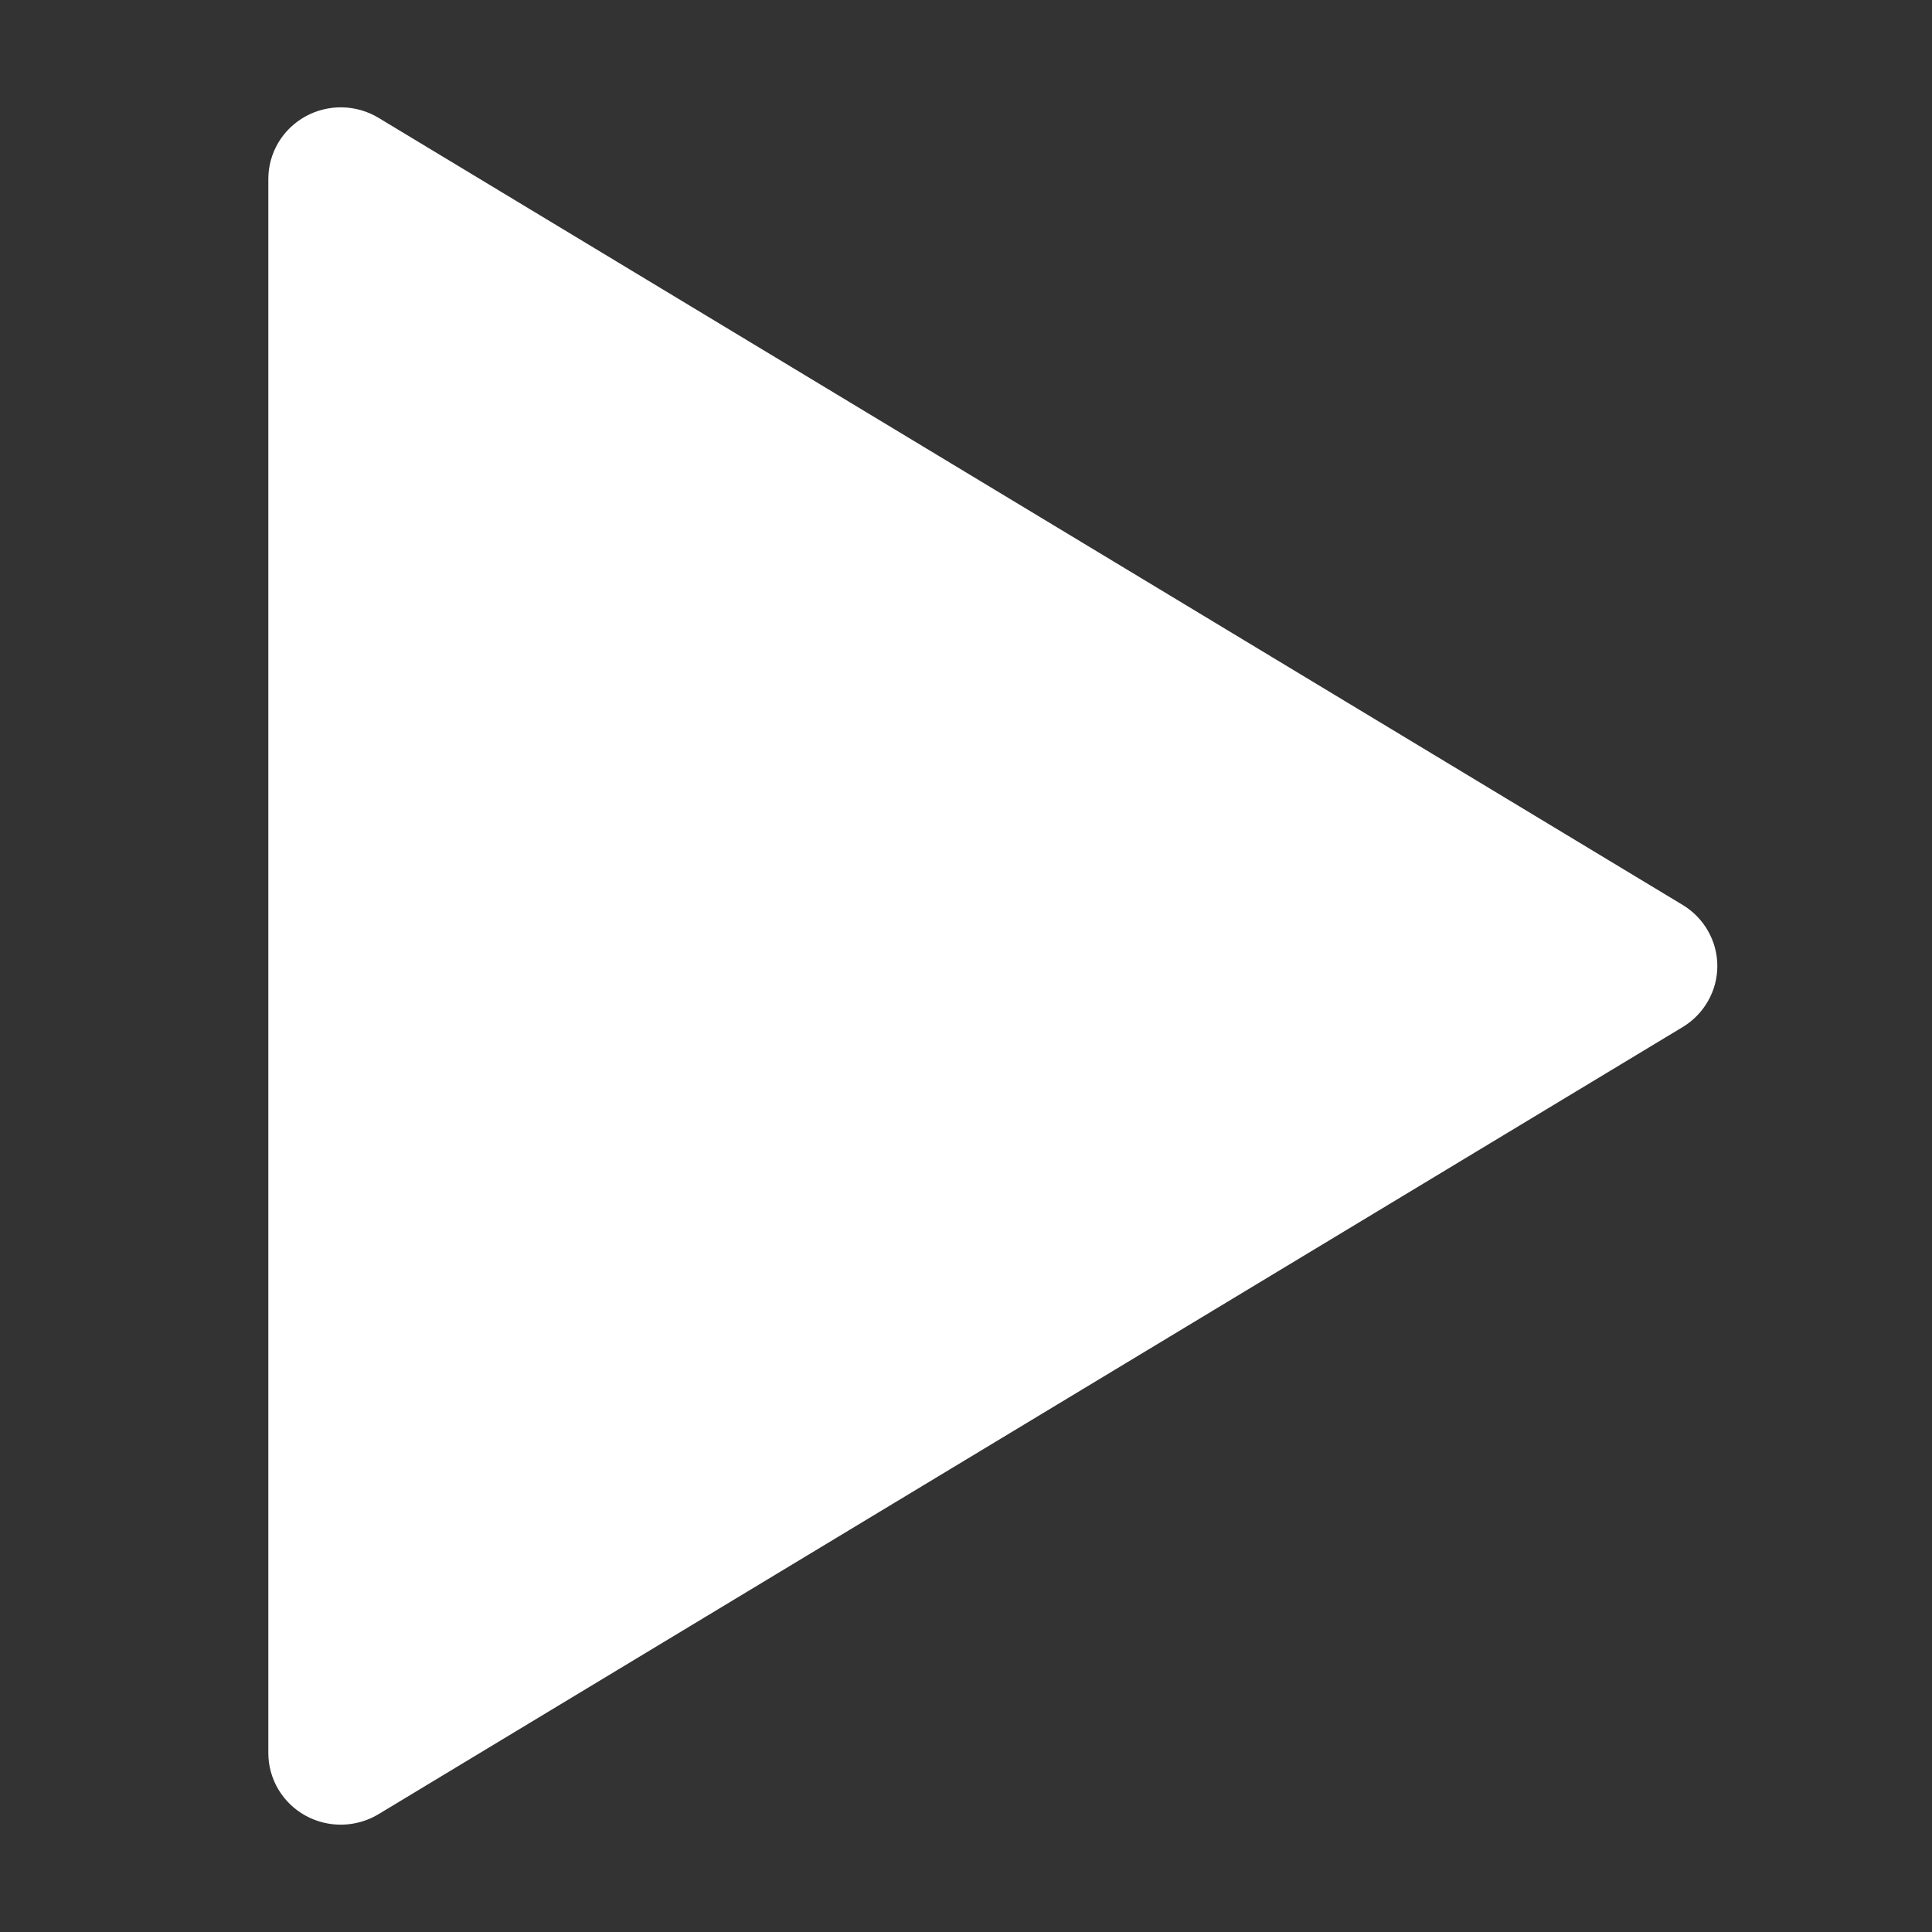 <svg width="36" height="36" viewBox="0 0 36 36" fill="none" xmlns="http://www.w3.org/2000/svg">
<rect x="0" y="0" width="36" height="36" fill="#333333" stroke="none"/>
<path d="M31.354 16.862L7.054 2.196C6.85 2.072 6.615 2.005 6.375 2C6.136 1.996 5.899 2.055 5.69 2.17C5.481 2.286 5.306 2.455 5.185 2.66C5.064 2.864 5 3.097 5 3.333V32.666C5 32.903 5.064 33.136 5.185 33.34C5.306 33.545 5.481 33.714 5.69 33.83C5.899 33.946 6.136 34.004 6.375 34C6.615 33.995 6.85 33.928 7.054 33.804L31.354 19.138C31.551 19.019 31.714 18.852 31.827 18.652C31.941 18.453 32 18.228 32 18C32 17.772 31.941 17.547 31.827 17.348C31.714 17.148 31.551 16.981 31.354 16.862Z" fill="white"/>
</svg>

